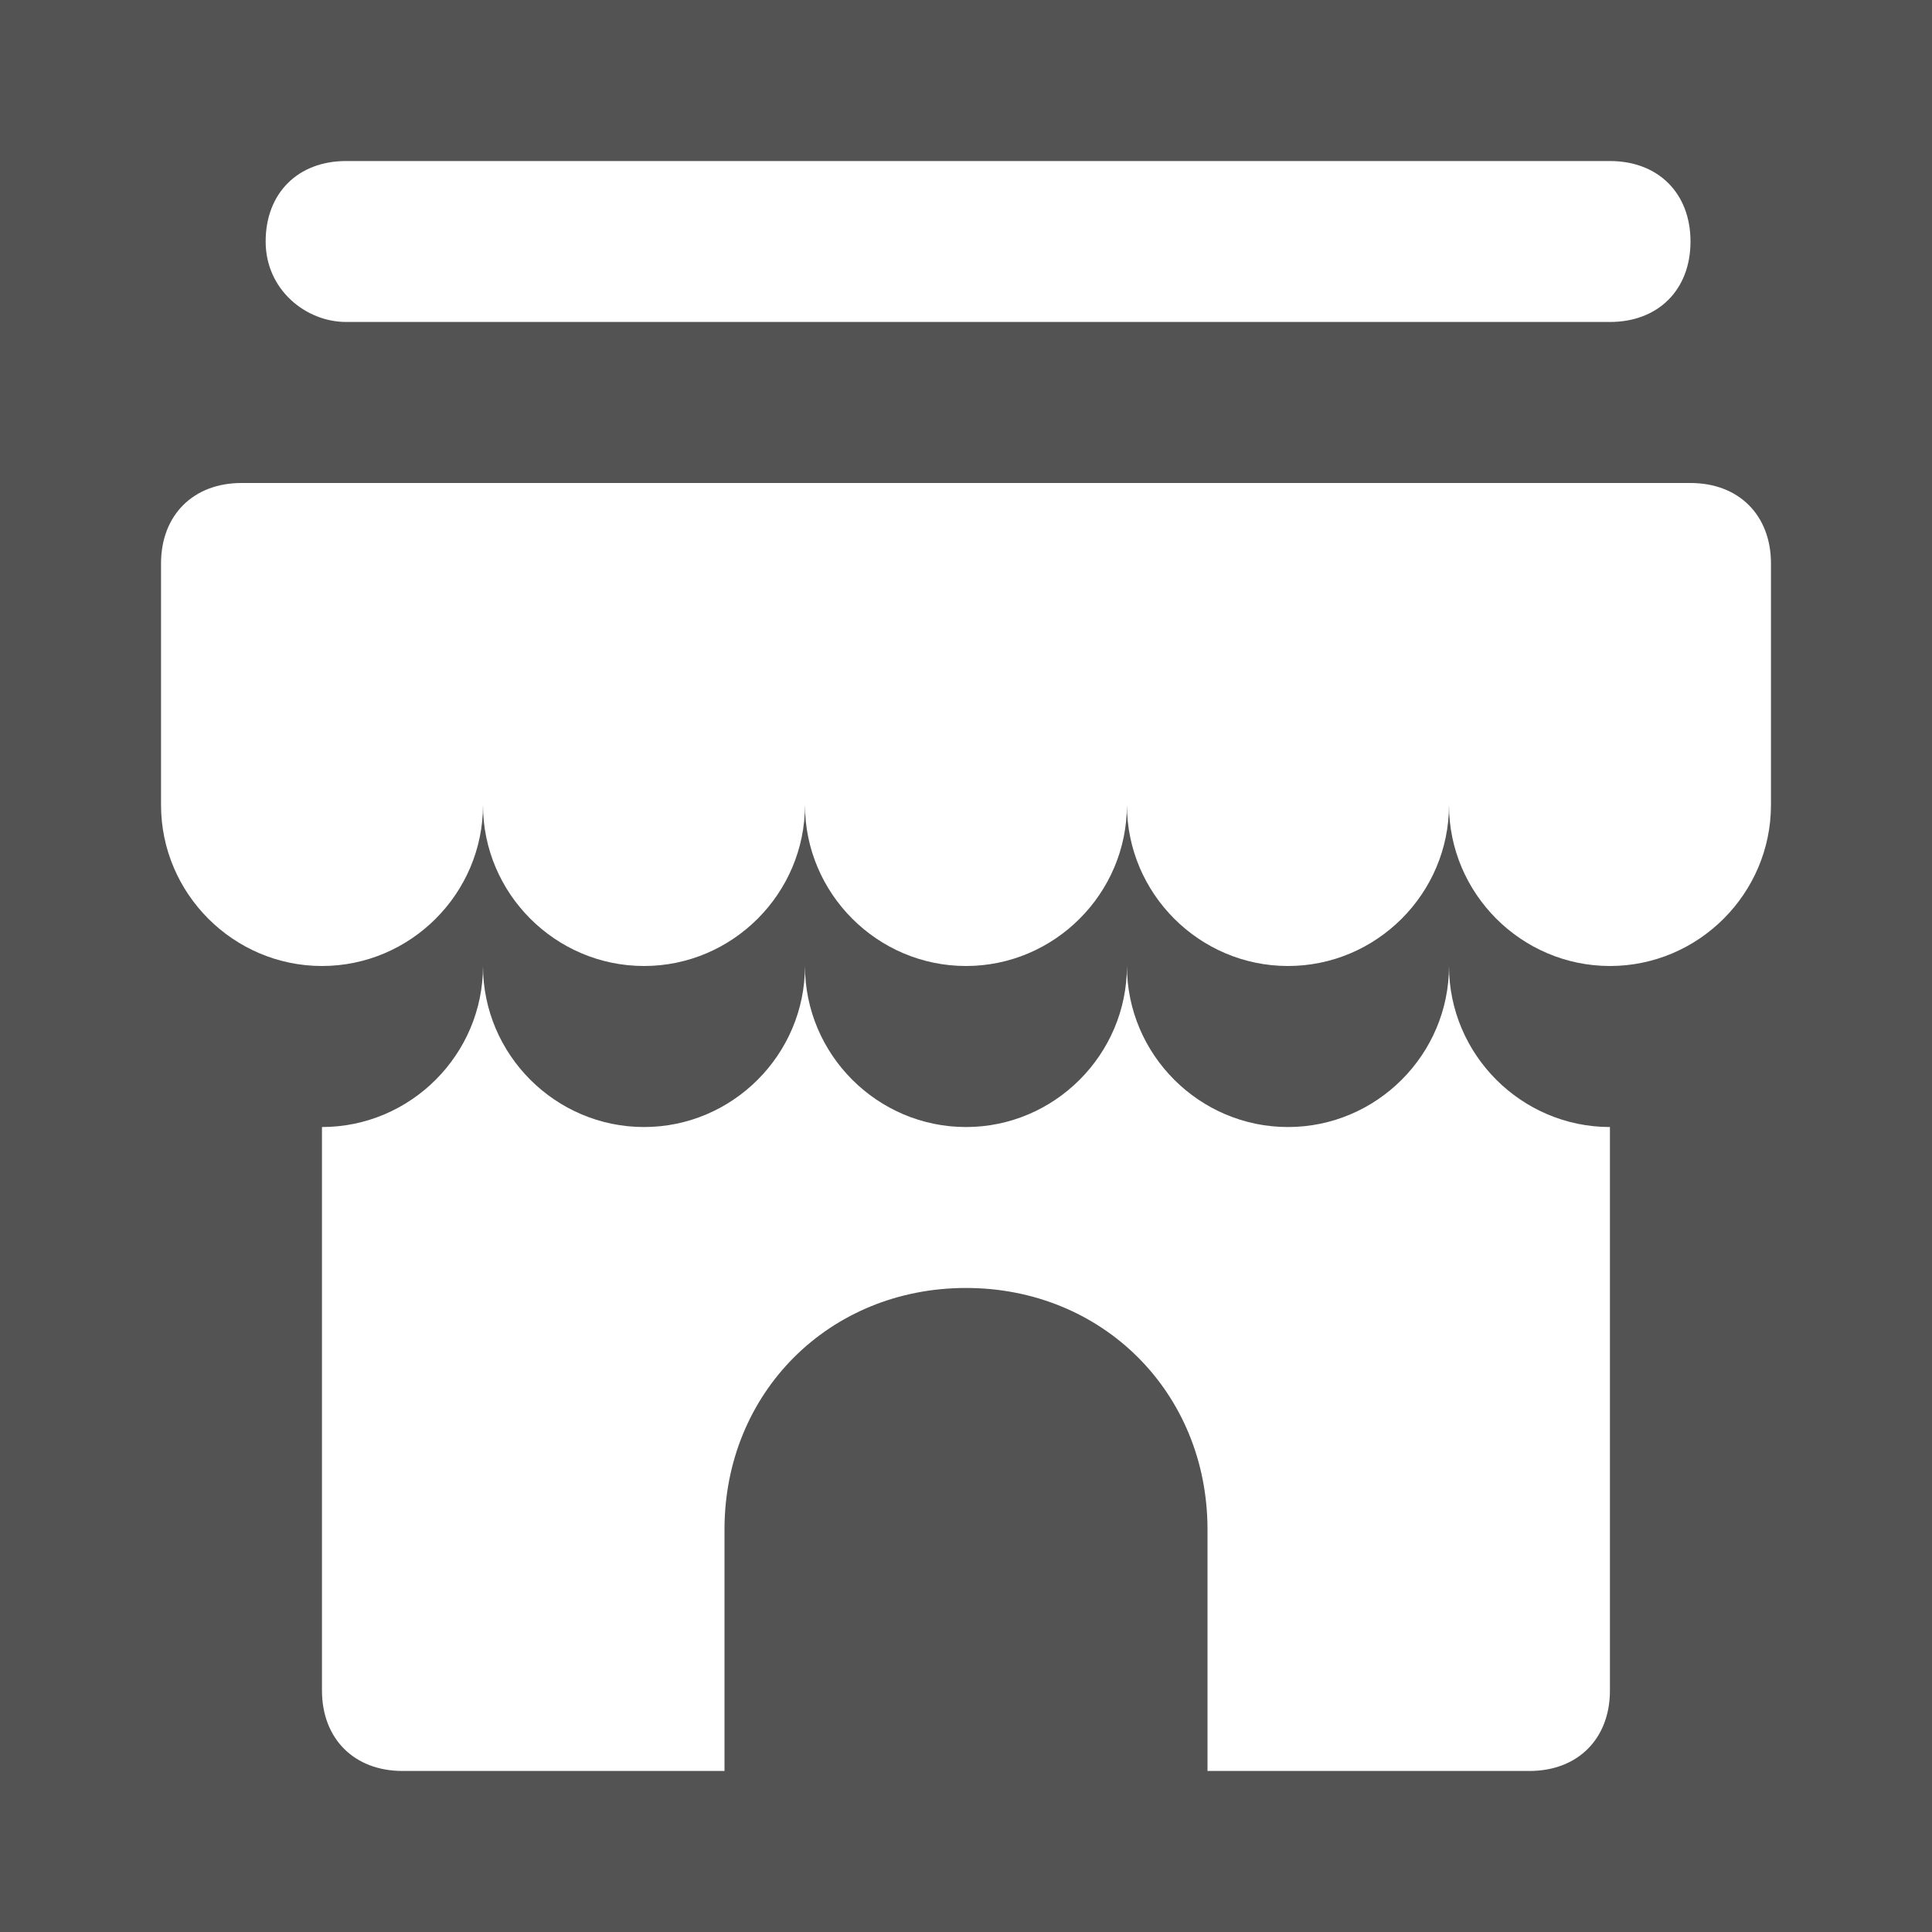 <svg width="20" height="20" viewBox="0 0 20 20" fill="none" xmlns="http://www.w3.org/2000/svg">
<rect x="0" y="0" width="20" height="20" fill="#808080" stroke="none"/>
<rect width="20" height="20" fill="black" fill-opacity="0.35"/>
<path d="M17.5 5H2.5C2 5 1.667 5.333 1.667 5.833V8.333C1.667 9.25 2.417 10 3.333 10C4.25 10 5 9.25 5 8.333C5 9.25 5.75 10 6.667 10C7.583 10 8.333 9.25 8.333 8.333C8.333 9.25 9.083 10 10 10C10.916 10 11.666 9.25 11.666 8.333C11.666 9.25 12.416 10 13.333 10C14.25 10 15 9.25 15 8.333C15 9.25 15.75 10 16.666 10C17.583 10 18.333 9.25 18.333 8.333V5.833C18.333 5.333 18 5 17.5 5ZM3.583 3.333H16.666C17.166 3.333 17.5 3 17.5 2.5C17.5 2 17.166 1.667 16.666 1.667H3.583C3.083 1.667 2.75 2 2.75 2.5C2.75 3 3.167 3.333 3.583 3.333ZM15 10C15 10.917 14.25 11.667 13.333 11.667C12.416 11.667 11.666 10.917 11.666 10C11.666 10.917 10.916 11.667 10 11.667C9.083 11.667 8.333 10.917 8.333 10C8.333 10.917 7.583 11.667 6.667 11.667C5.75 11.667 5 10.917 5 10C5 10.917 4.25 11.667 3.333 11.667V17.5C3.333 18 3.667 18.333 4.167 18.333H7.5V15.833C7.5 14.417 8.583 13.333 10 13.333C11.416 13.333 12.5 14.417 12.5 15.833V18.333H15.833C16.333 18.333 16.666 18 16.666 17.5V11.667C15.75 11.667 15 10.917 15 10Z" fill="white"/>
</svg>
